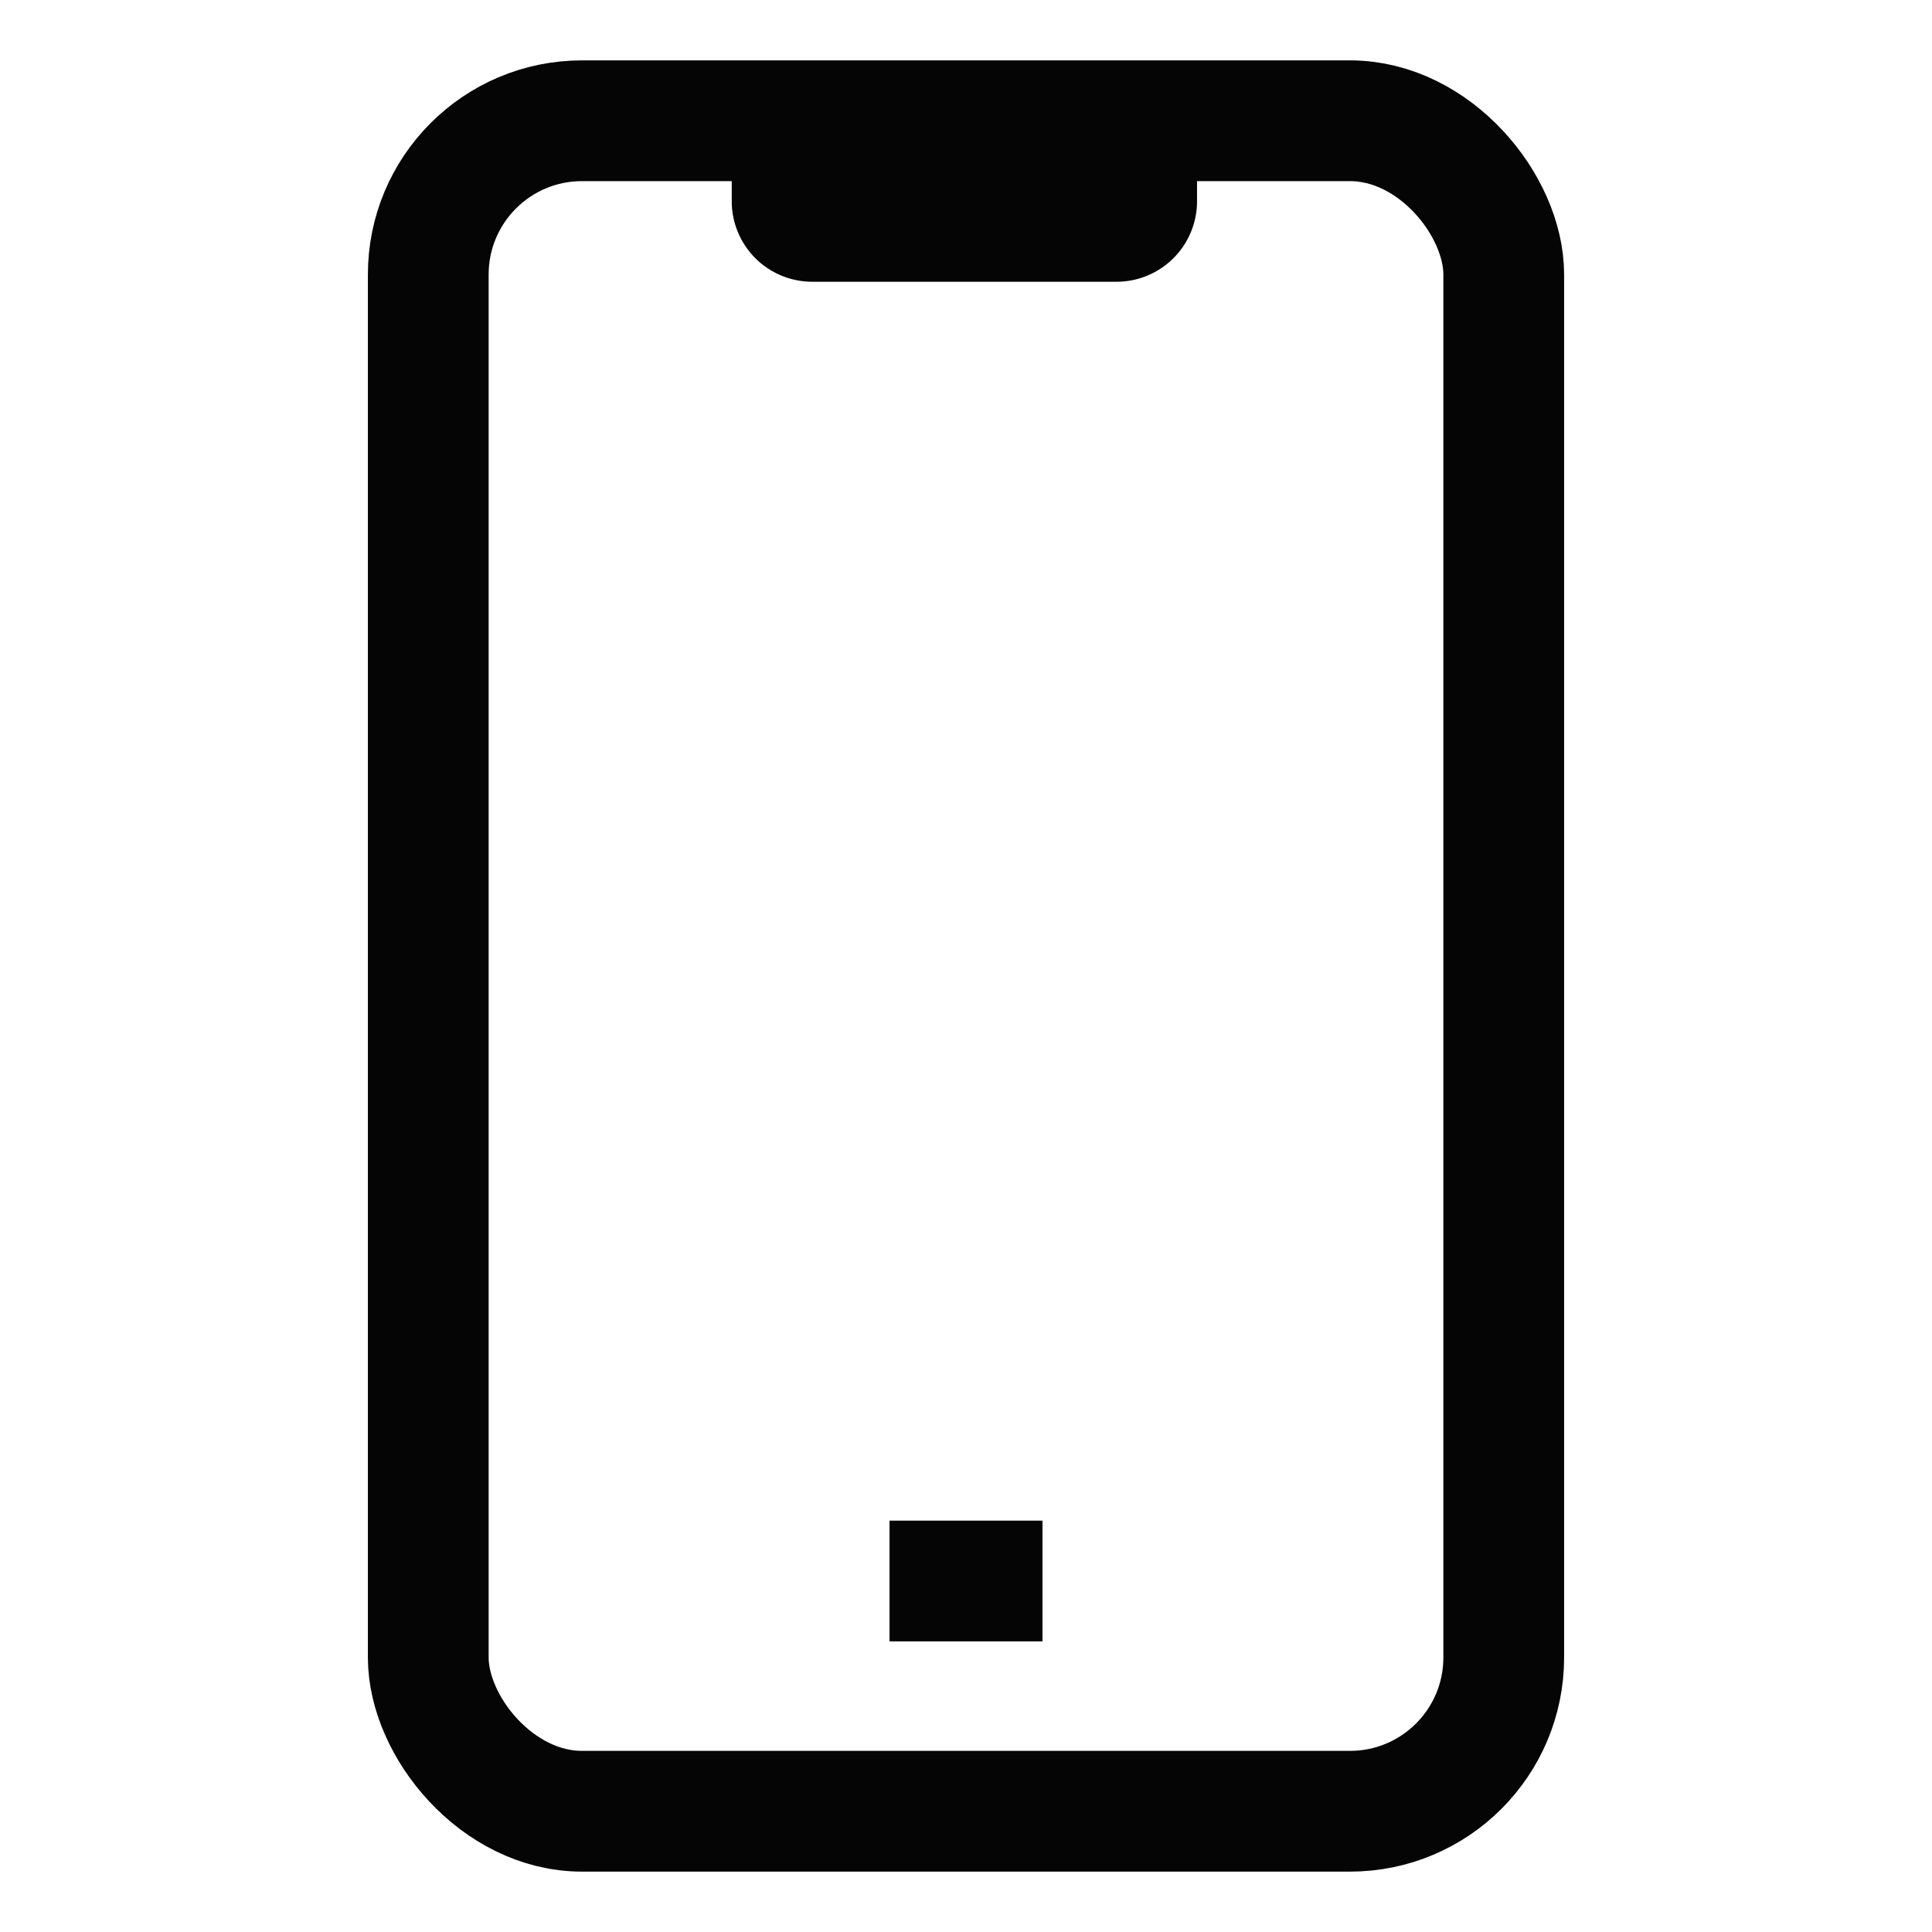 <?xml version="1.0" standalone="no"?><!DOCTYPE svg PUBLIC "-//W3C//DTD SVG 1.1//EN" "http://www.w3.org/Graphics/SVG/1.1/DTD/svg11.dtd"><svg stroke-width="1.5" id="Layer_1" data-name="Layer 1" viewBox="0 0 24 24" version="1.1" xmlns="http://www.w3.org/2000/svg" xmlns:xlink="http://www.w3.org/1999/xlink"><defs><style>.cls-9b1putep9bcvifc25dcji9-1{fill:none;stroke:#050505;stroke-miterlimit:10;;}</style></defs><rect class="cls-9b1putep9bcvifc25dcji9-1" x="5.32" y="1.5" width="13.36" height="21" rx="1.91"/><path d="M9.14 1.5h5.73v1a1 1 0 0 1-1 1h-3.78a1 1 0 0 1-1-1v-1h.05Z" style="fill:#050505"/><line class="cls-9b1putep9bcvifc25dcji9-1" x1="11.05" y1="19.64" x2="12.95" y2="19.64"/></svg>
